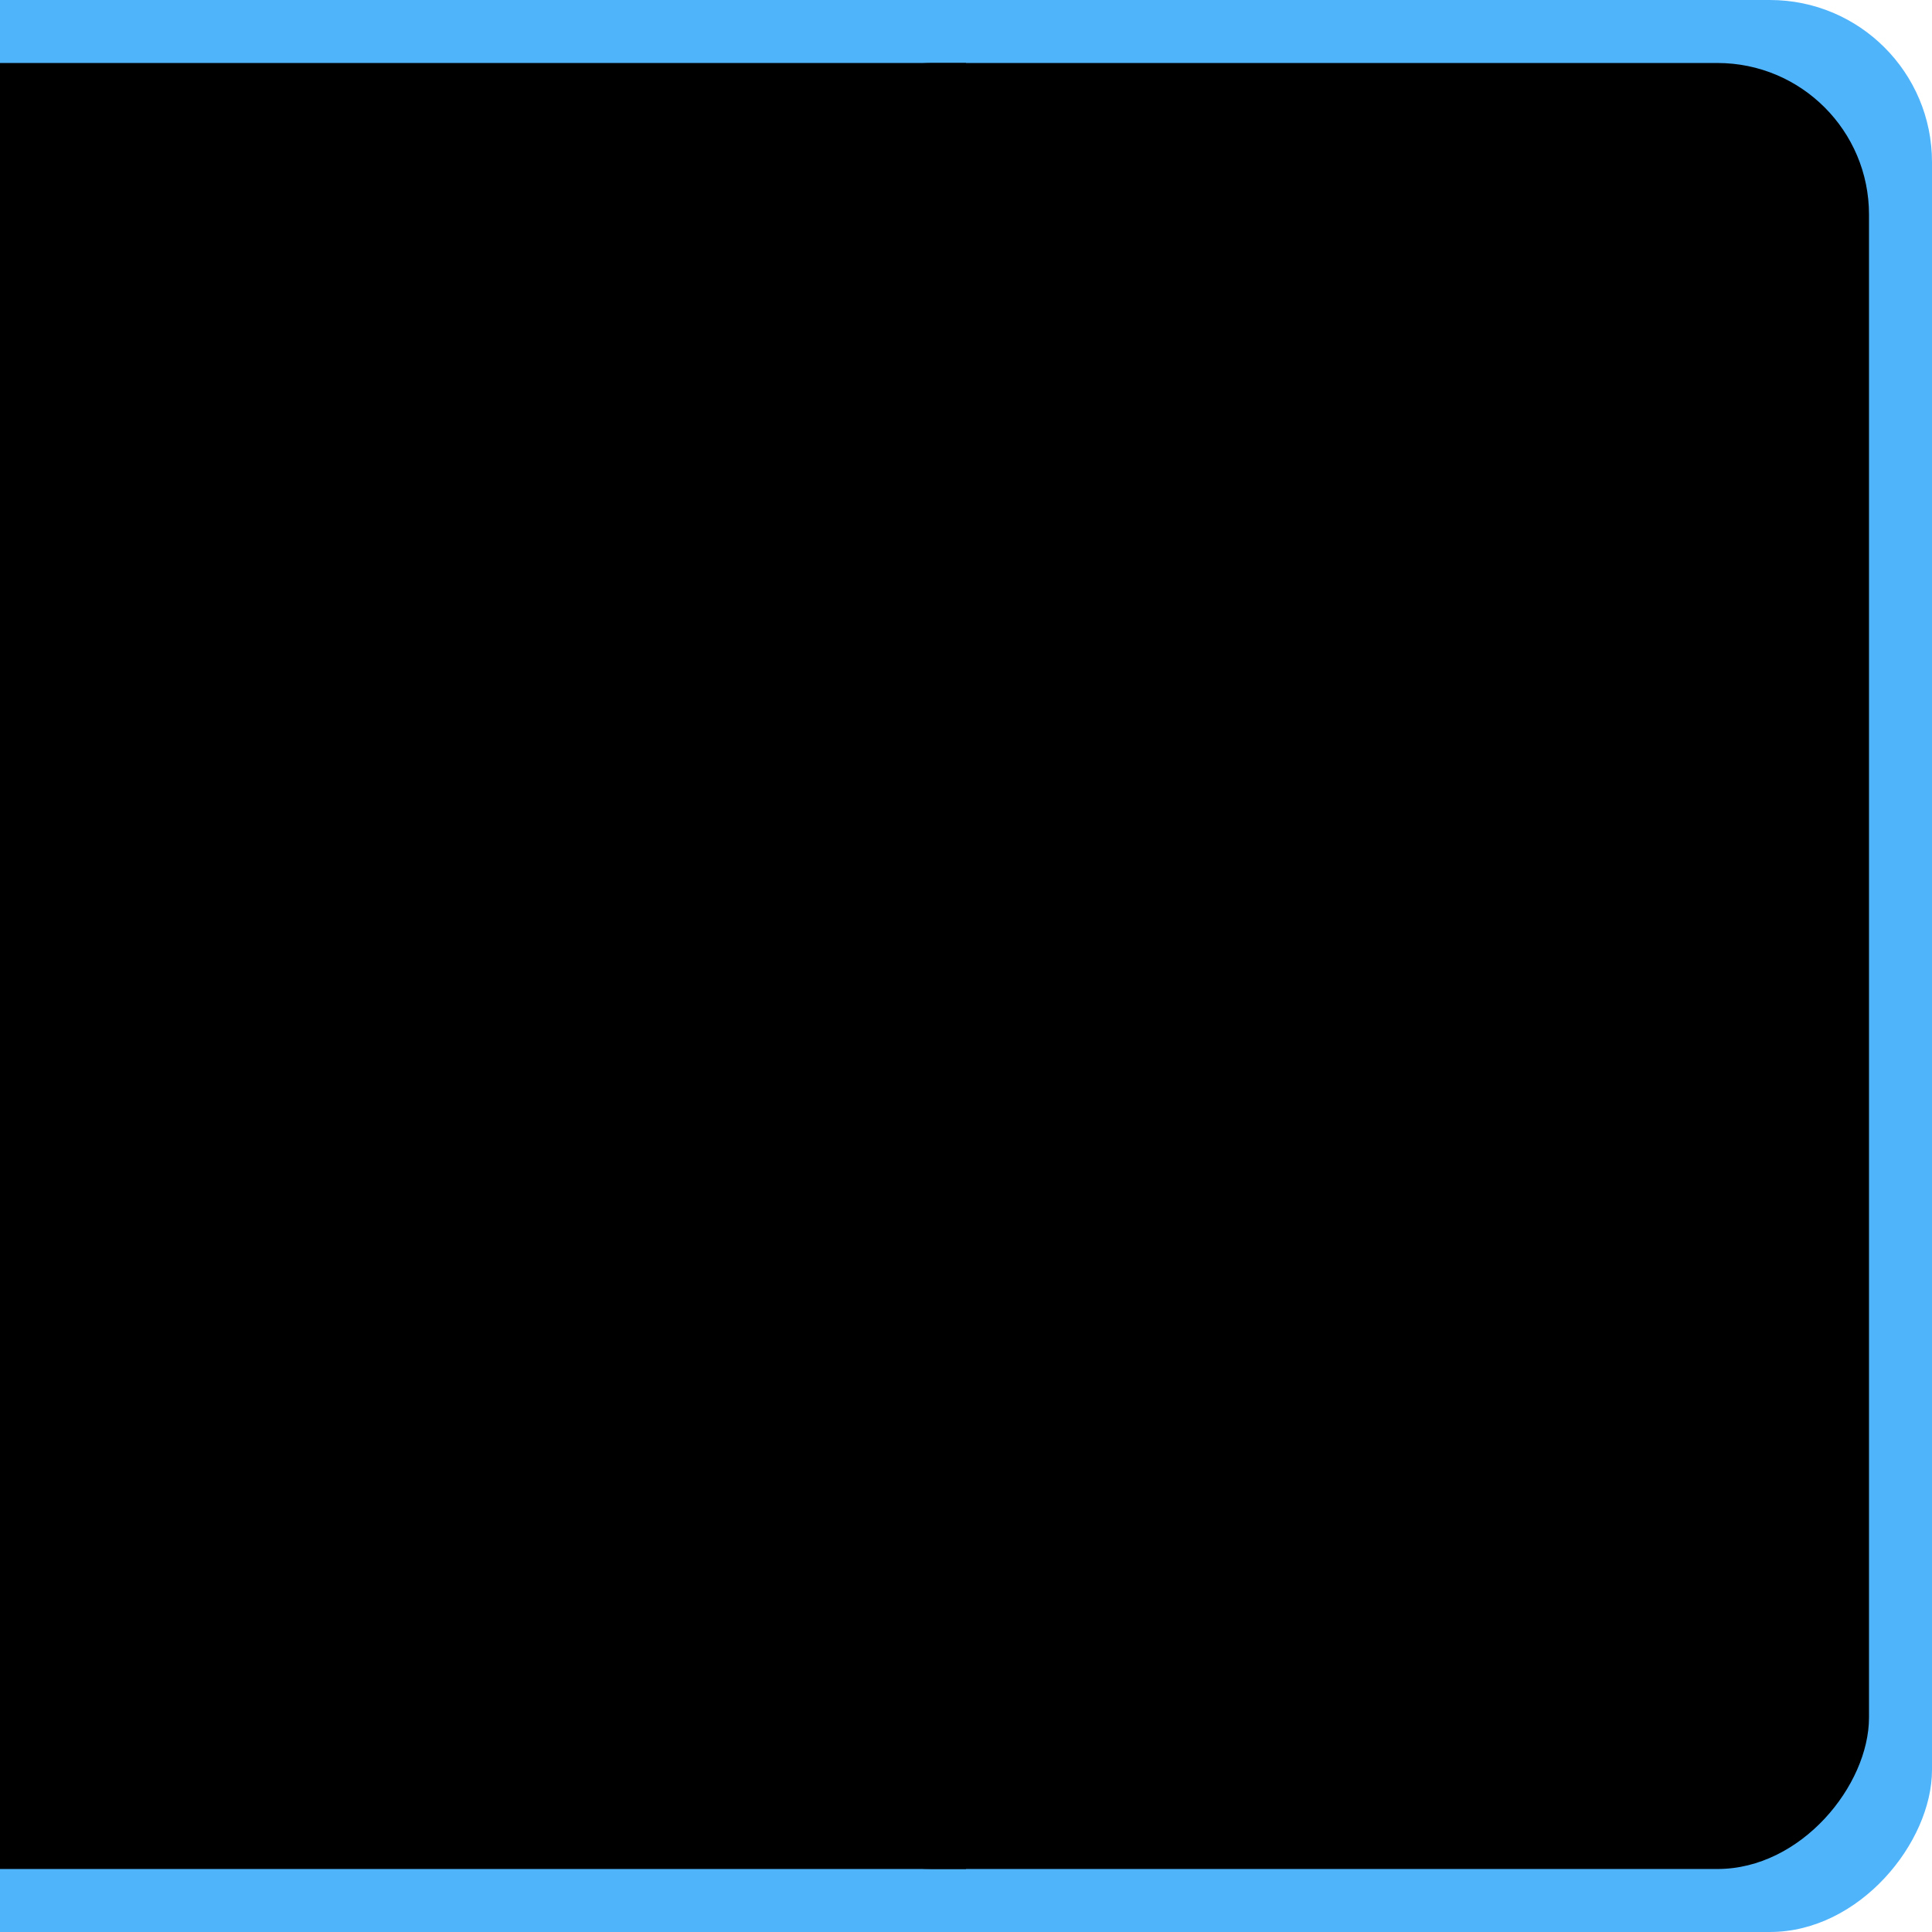 <?xml version="1.0" encoding="UTF-8"?>
<svg xmlns="http://www.w3.org/2000/svg" xmlns:xlink="http://www.w3.org/1999/xlink" baseProfile="tiny" contentScriptType="text/ecmascript" contentStyleType="text/css" height="46px" preserveAspectRatio="xMidYMid meet" version="1.1" viewBox="0 0 46 46" width="46px" x="0px" y="0px" zoomAndPan="magnify">
<defs/>
<rect color="#000000" display="inline" fill="#50b4fb" fill-opacity="1" fill-rule="nonzero" height="46" ry="3.859" stroke="none" transform="scale(-1,1)" visibility="visible" width="28.72" x="-46" y="0"/>
<rect fill="#50b4fb" fill-opacity="1" height="46" transform="scale(-1,1)" width="23" x="-23" y="0"/>
<rect fill="#000000" fill-opacity="1" height="43" transform="scale(-1,1)" width="23" x="-23" y="1.5"/>
<rect color="#000000" display="inline" fill="#000000" fill-opacity="1" fill-rule="nonzero" height="43" ry="3.607" stroke="none" transform="scale(-1,1)" visibility="visible" width="25.91" x="-44.5" y="1.5"/>
</svg>
